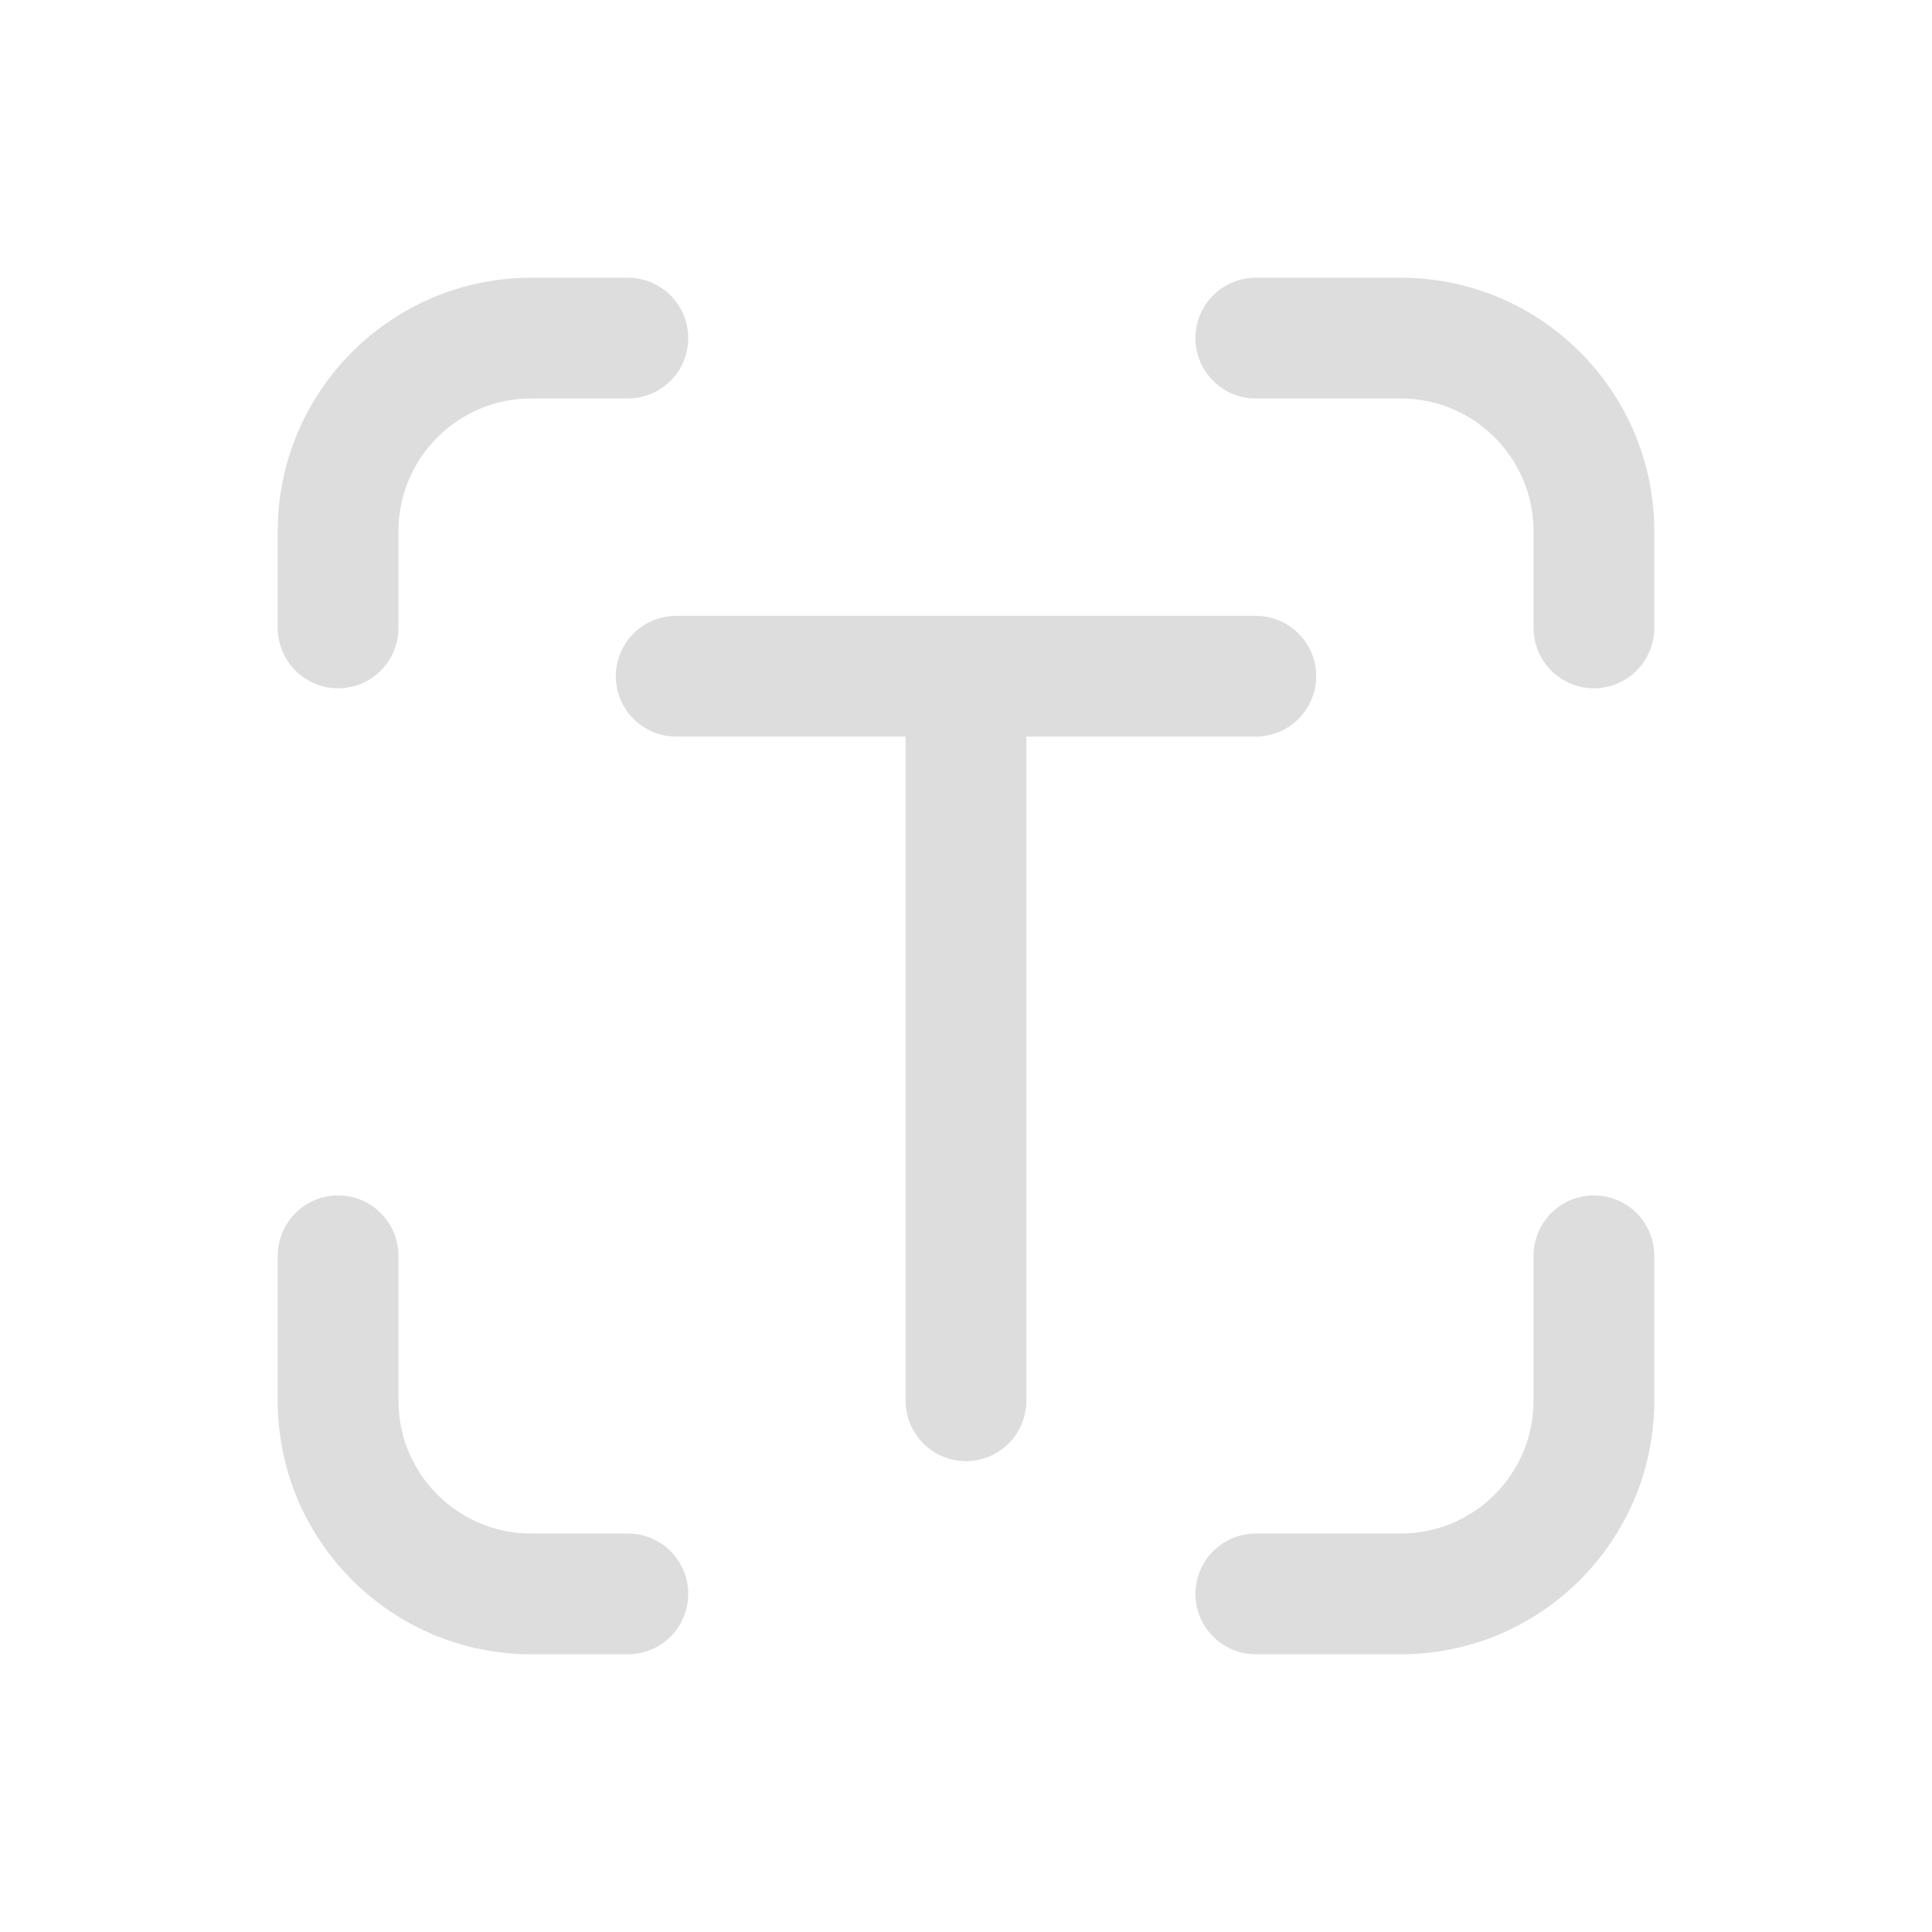 <svg width="40" height="40" viewBox="0 0 40 40" fill="none" xmlns="http://www.w3.org/2000/svg">
<path d="M26 7H29C31.209 7 33 8.791 33 11V13" stroke="#DDDDDD" stroke-width="2.5" stroke-linecap="round"/>
<path d="M7 13L7 11C7 8.791 8.791 7 11 7L13 7" stroke="#DDDDDD" stroke-width="2.5" stroke-linecap="round"/>
<path d="M13 33L11 33C8.791 33 7 31.209 7 29L7 26" stroke="#DDDDDD" stroke-width="2.5" stroke-linecap="round"/>
<path d="M33 26L33 29C33 31.209 31.209 33 29 33L26 33" stroke="#DDDDDD" stroke-width="2.5" stroke-linecap="round"/>
<path d="M14 14H26" stroke="#DDDDDD" stroke-width="2.5" stroke-linecap="round"/>
<path d="M20 14.453L20 29.001" stroke="#DDDDDD" stroke-width="2.5" stroke-linecap="round"/>
</svg>
